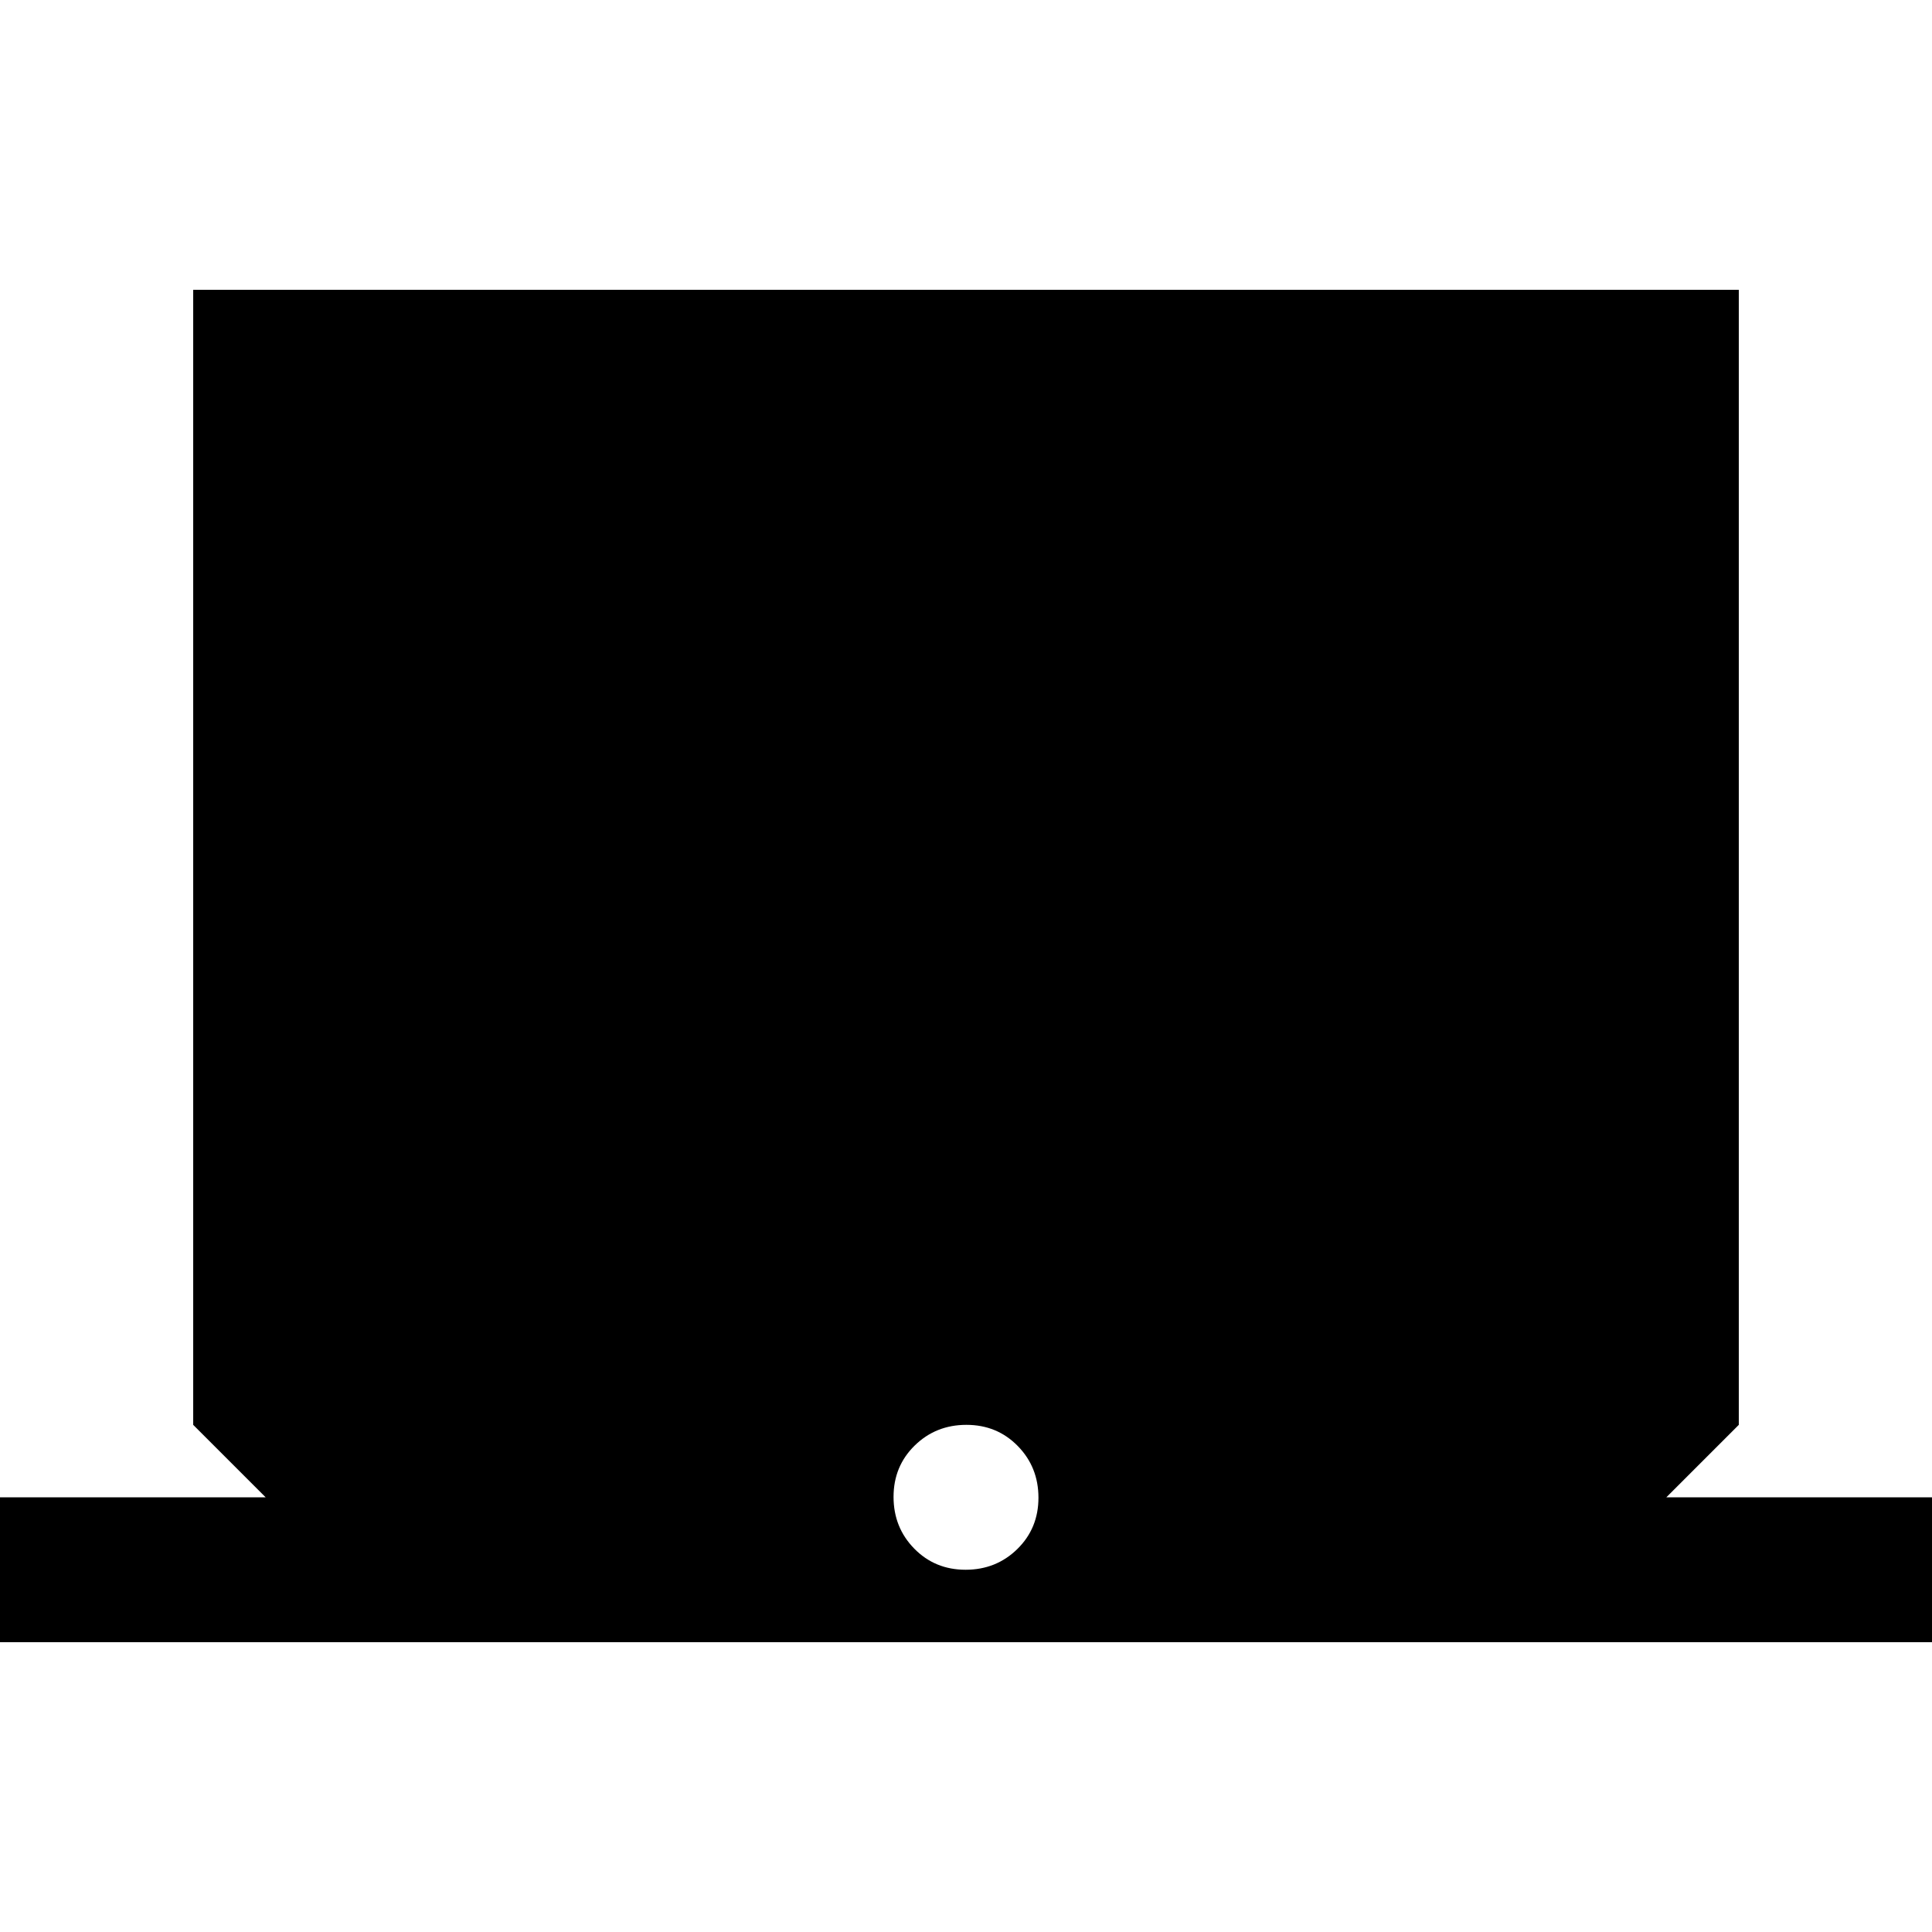 <svg xmlns="http://www.w3.org/2000/svg" height="20" viewBox="0 -960 960 960" width="20"><path d="M0-144v-72h132l-36-36v-564h768v564l-36 36h132v72H0Zm479.789-36Q495-180 505.5-190.289q10.5-10.29 10.5-25.5Q516-231 505.711-241.5q-10.29-10.5-25.5-10.5Q465-252 454.5-241.711q-10.5 10.29-10.5 25.5Q444-201 454.289-190.5q10.29 10.5 25.5 10.5Z"/></svg>